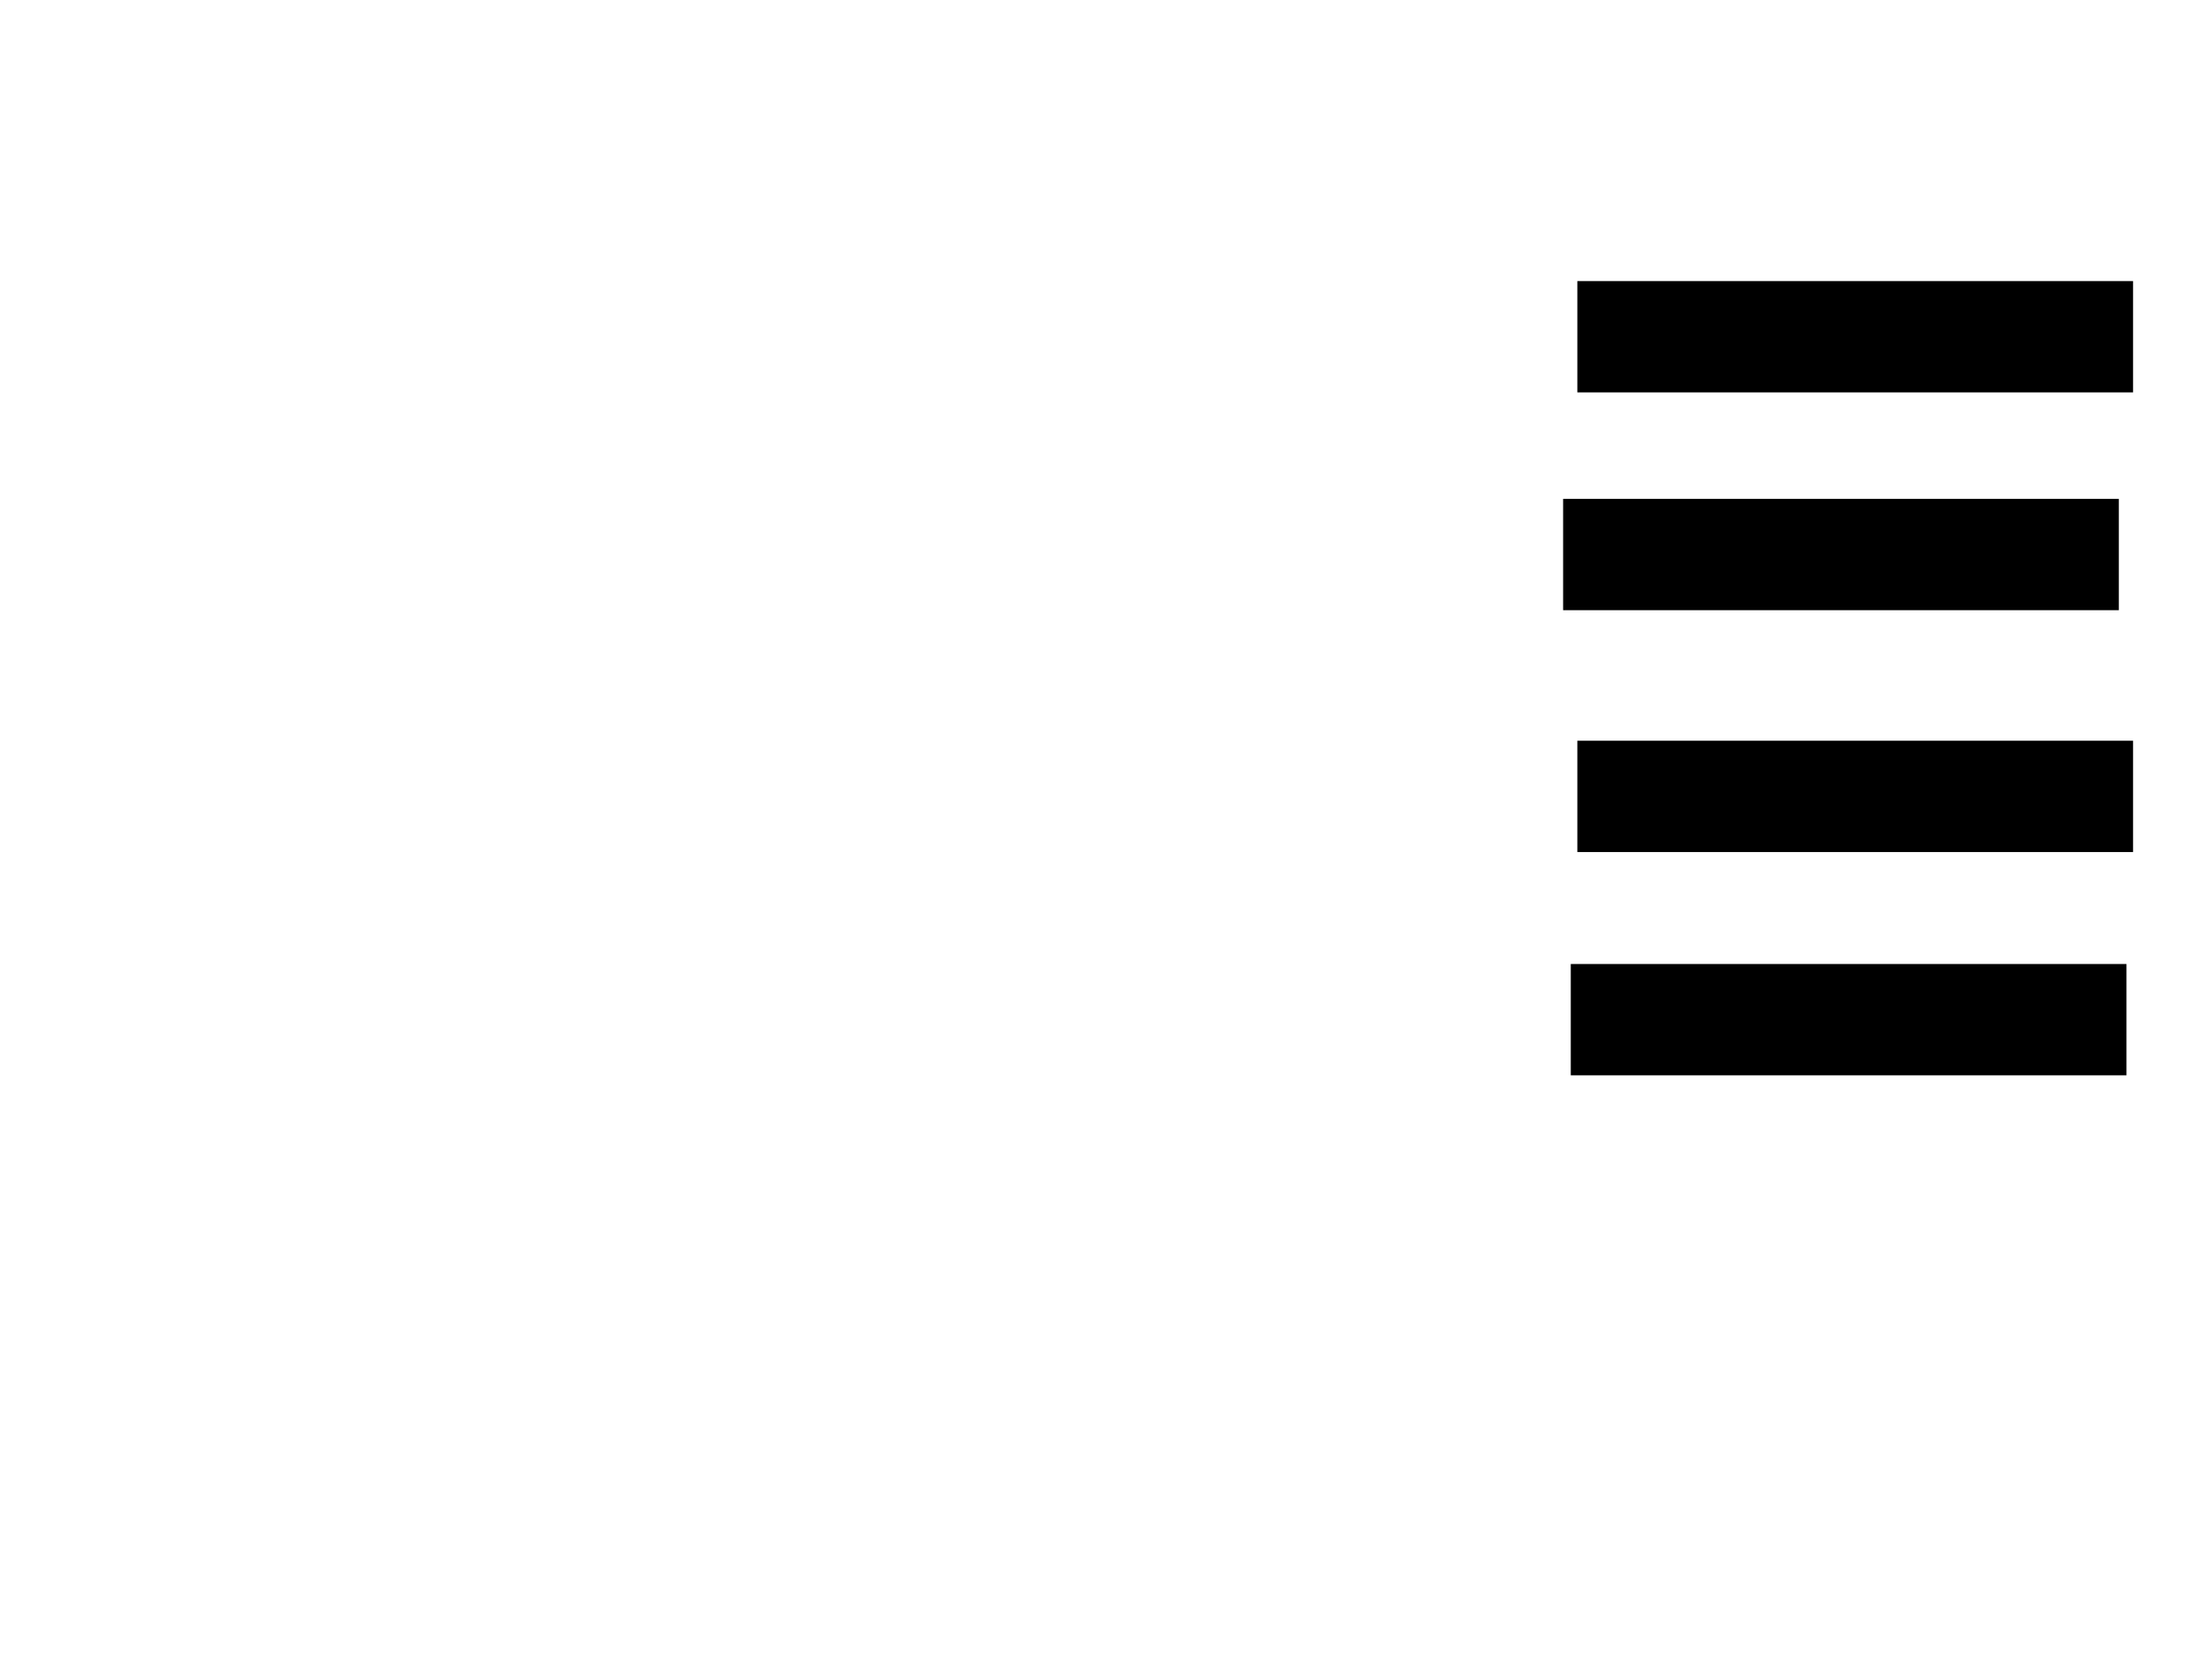<svg xmlns="http://www.w3.org/2000/svg" width="1175" height="881">
 <!-- Created with Image Occlusion Enhanced -->
 <g>
  <title>Labels</title>
 </g>
 <g>
  <title>Masks</title>
  <rect id="4be47b532a66494b87d09b4e0d729861-ao-1" height="58.14" width="294.186" y="265.512" x="830.814" stroke="#000000" fill="#0"/>
  <rect id="4be47b532a66494b87d09b4e0d729861-ao-2" height="58.14" width="294.186" y="149.814" x="838.372" stroke="#000000" fill="#0"/>
  <rect id="4be47b532a66494b87d09b4e0d729861-ao-3" height="58.14" width="294.186" y="394" x="838.372" stroke="#000000" fill="#0"/>
  <rect id="4be47b532a66494b87d09b4e0d729861-ao-4" height="58.14" width="294.186" y="512.605" x="834.884" stroke="#000000" fill="#0"/>
  
 </g>
</svg>